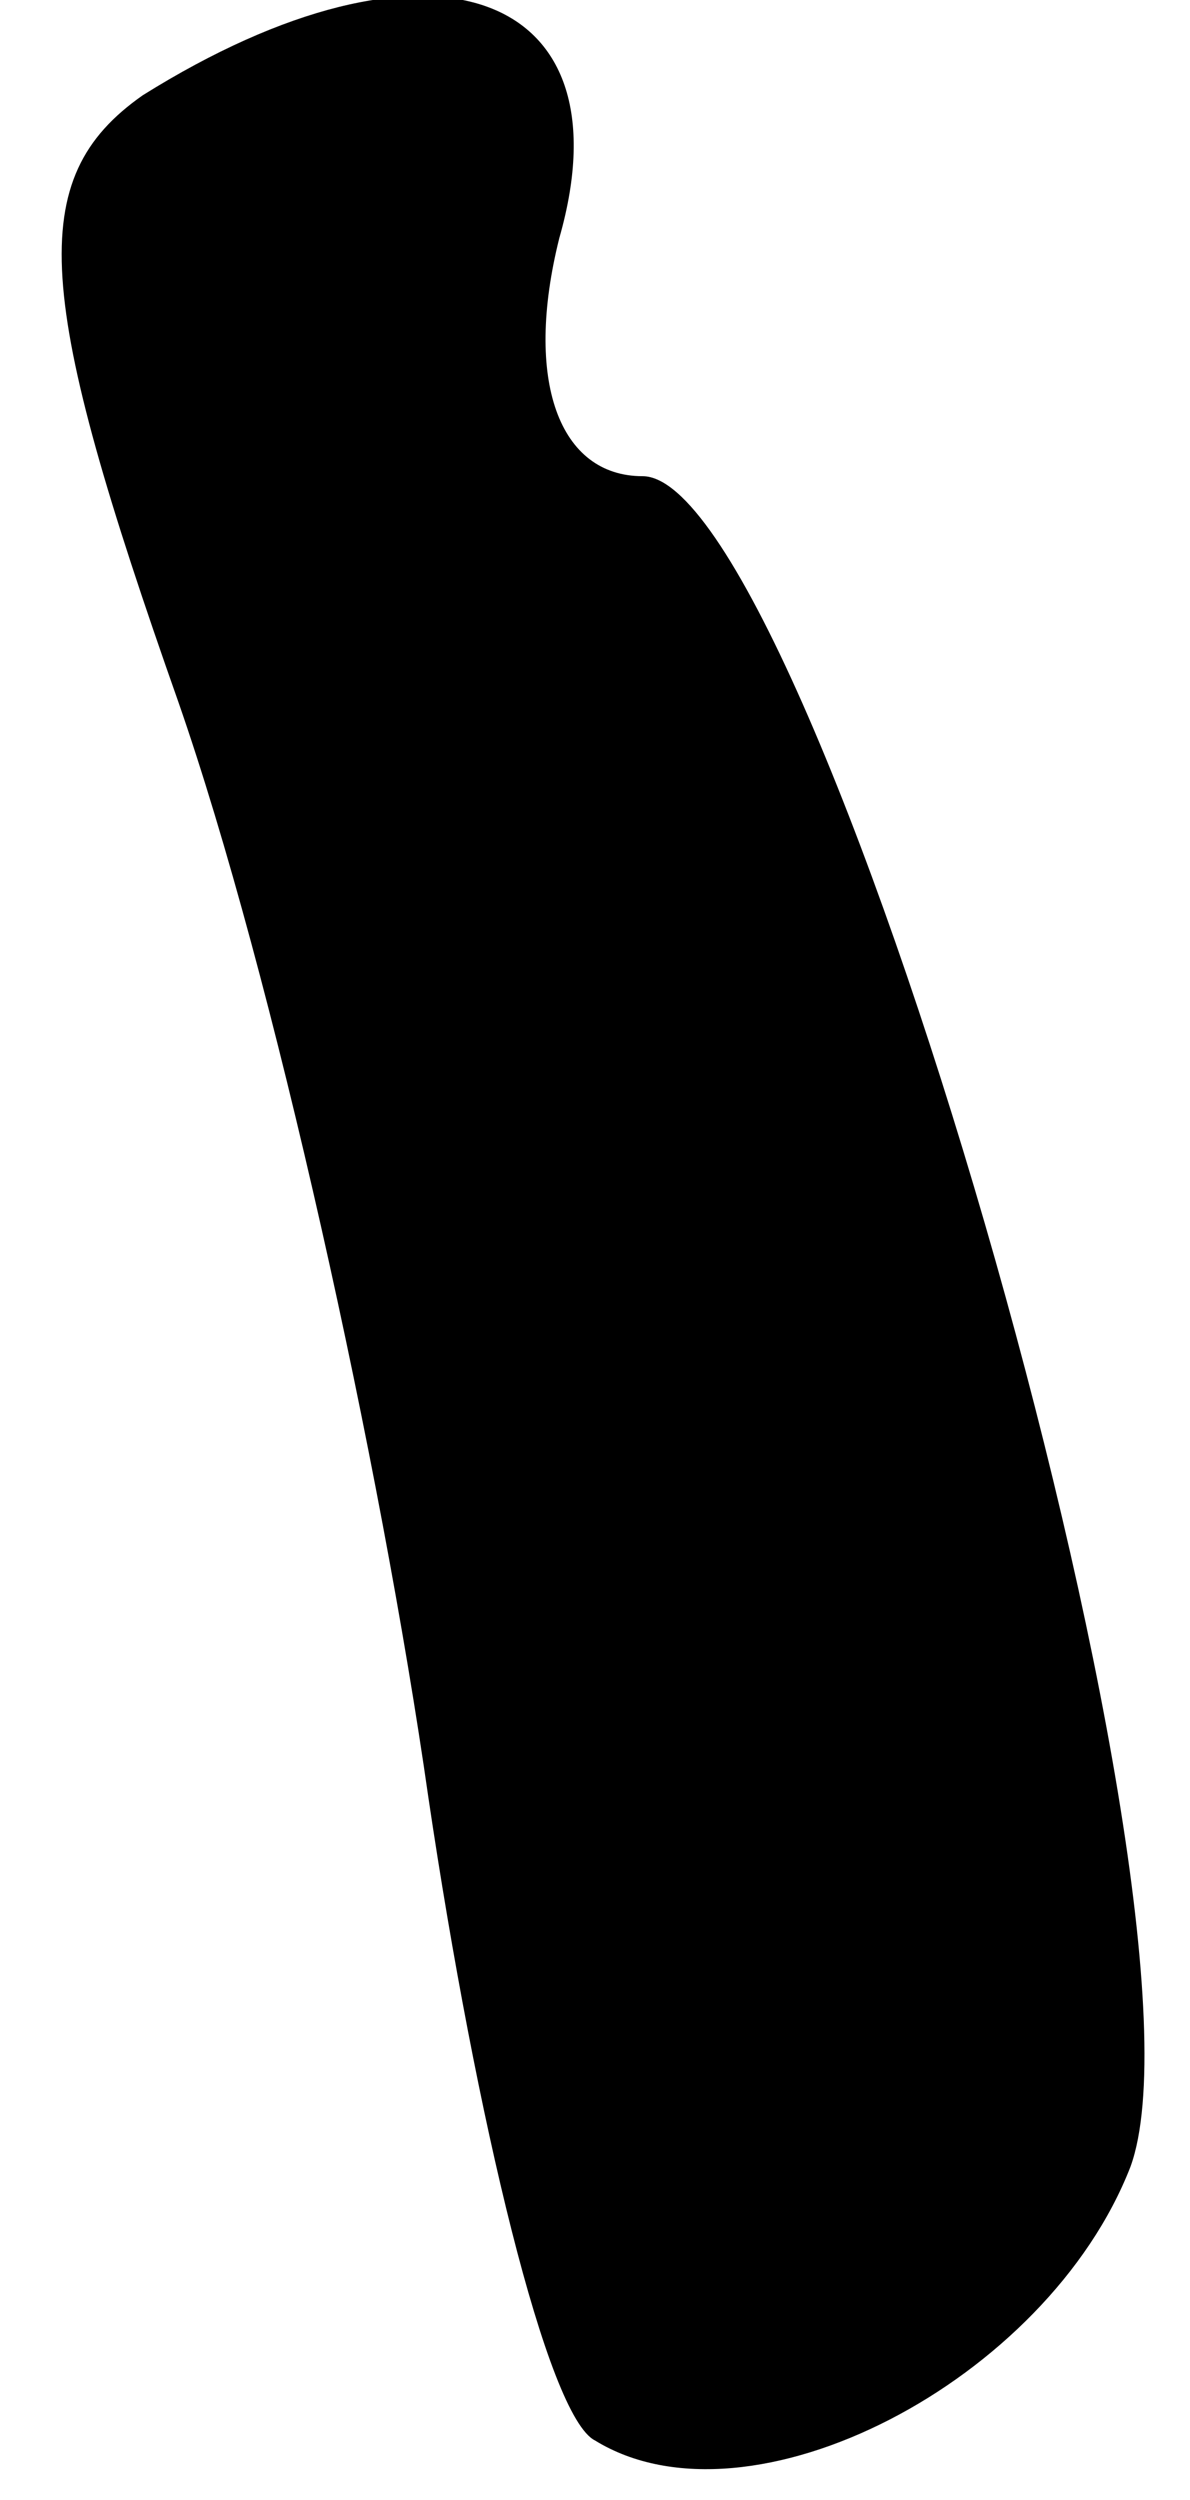 <?xml version="1.0" standalone="no"?>
<!DOCTYPE svg PUBLIC "-//W3C//DTD SVG 20010904//EN"
 "http://www.w3.org/TR/2001/REC-SVG-20010904/DTD/svg10.dtd">
<svg version="1.0" xmlns="http://www.w3.org/2000/svg"
 width="10pt" height="21pt" viewBox="0 0 10 21"
 preserveAspectRatio="xMidYMid meet">
<g transform="translate(0,21) scale(0.1,-0.1)"
fill="#000000" stroke="none">
<path fill="#000000" stroke="none" d="M12 202 c-10 -7 -9 -17 3 -51 8 -23 17
-64 21 -92 4 -27 10 -52 14 -54 13 -8 38 5 45 23 8 22 -27 142 -41 142 -7 0
-10 8 -7 20 6 21 -11 27 -35 12z"/>
</g>
</svg>
